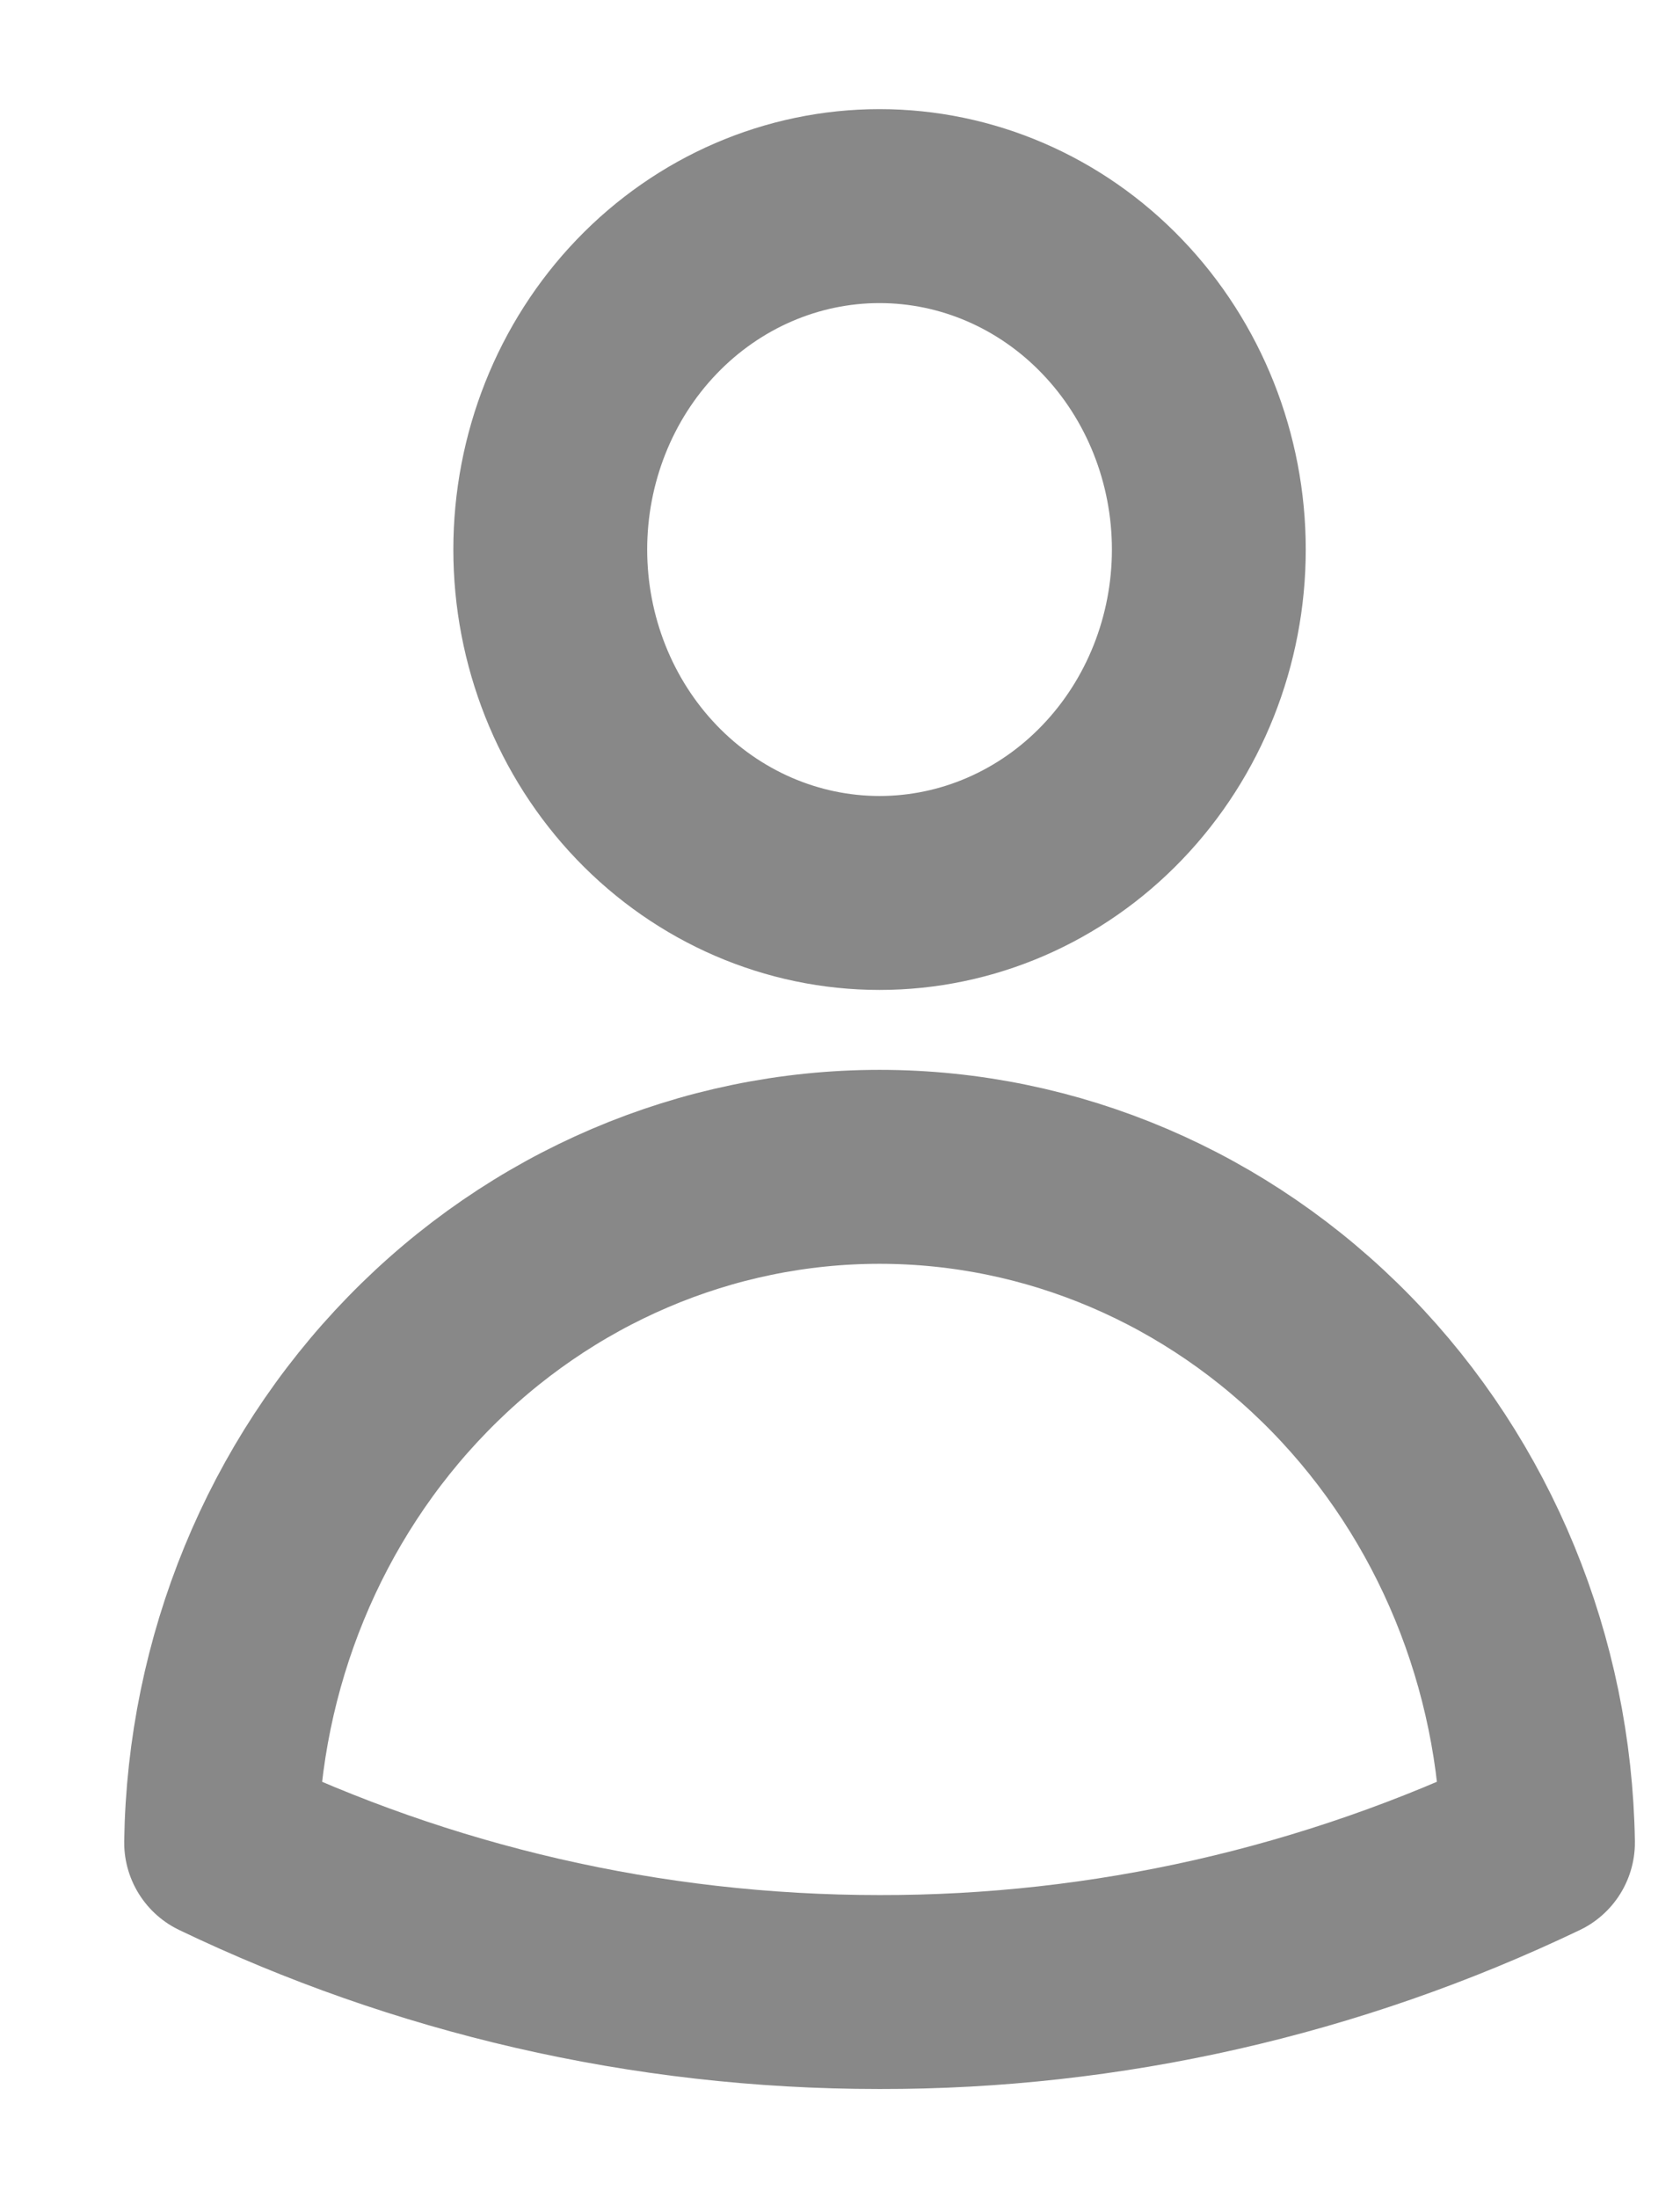 <svg width="13" height="17" viewBox="0 0 13 17" fill="none" xmlns="http://www.w3.org/2000/svg">
<path d="M9.354 4.25C9.354 4.954 9.085 5.63 8.607 6.128C8.13 6.626 7.482 6.906 6.806 6.906C6.13 6.906 5.482 6.626 5.004 6.128C4.526 5.63 4.258 4.954 4.258 4.25C4.258 3.546 4.526 2.87 5.004 2.372C5.482 1.874 6.13 1.594 6.806 1.594C7.482 1.594 8.13 1.874 8.607 2.372C9.085 2.87 9.354 3.546 9.354 4.25ZM1.711 14.25C1.732 12.857 2.279 11.527 3.232 10.55C4.185 9.572 5.469 9.024 6.806 9.024C8.143 9.024 9.426 9.572 10.38 10.55C11.333 11.527 11.879 12.857 11.901 14.25C10.303 15.014 8.564 15.409 6.806 15.406C4.988 15.406 3.262 14.993 1.711 14.25Z" stroke="#888888" stroke-width="1.5" stroke-linecap="round" stroke-linejoin="round"/>
</svg>
